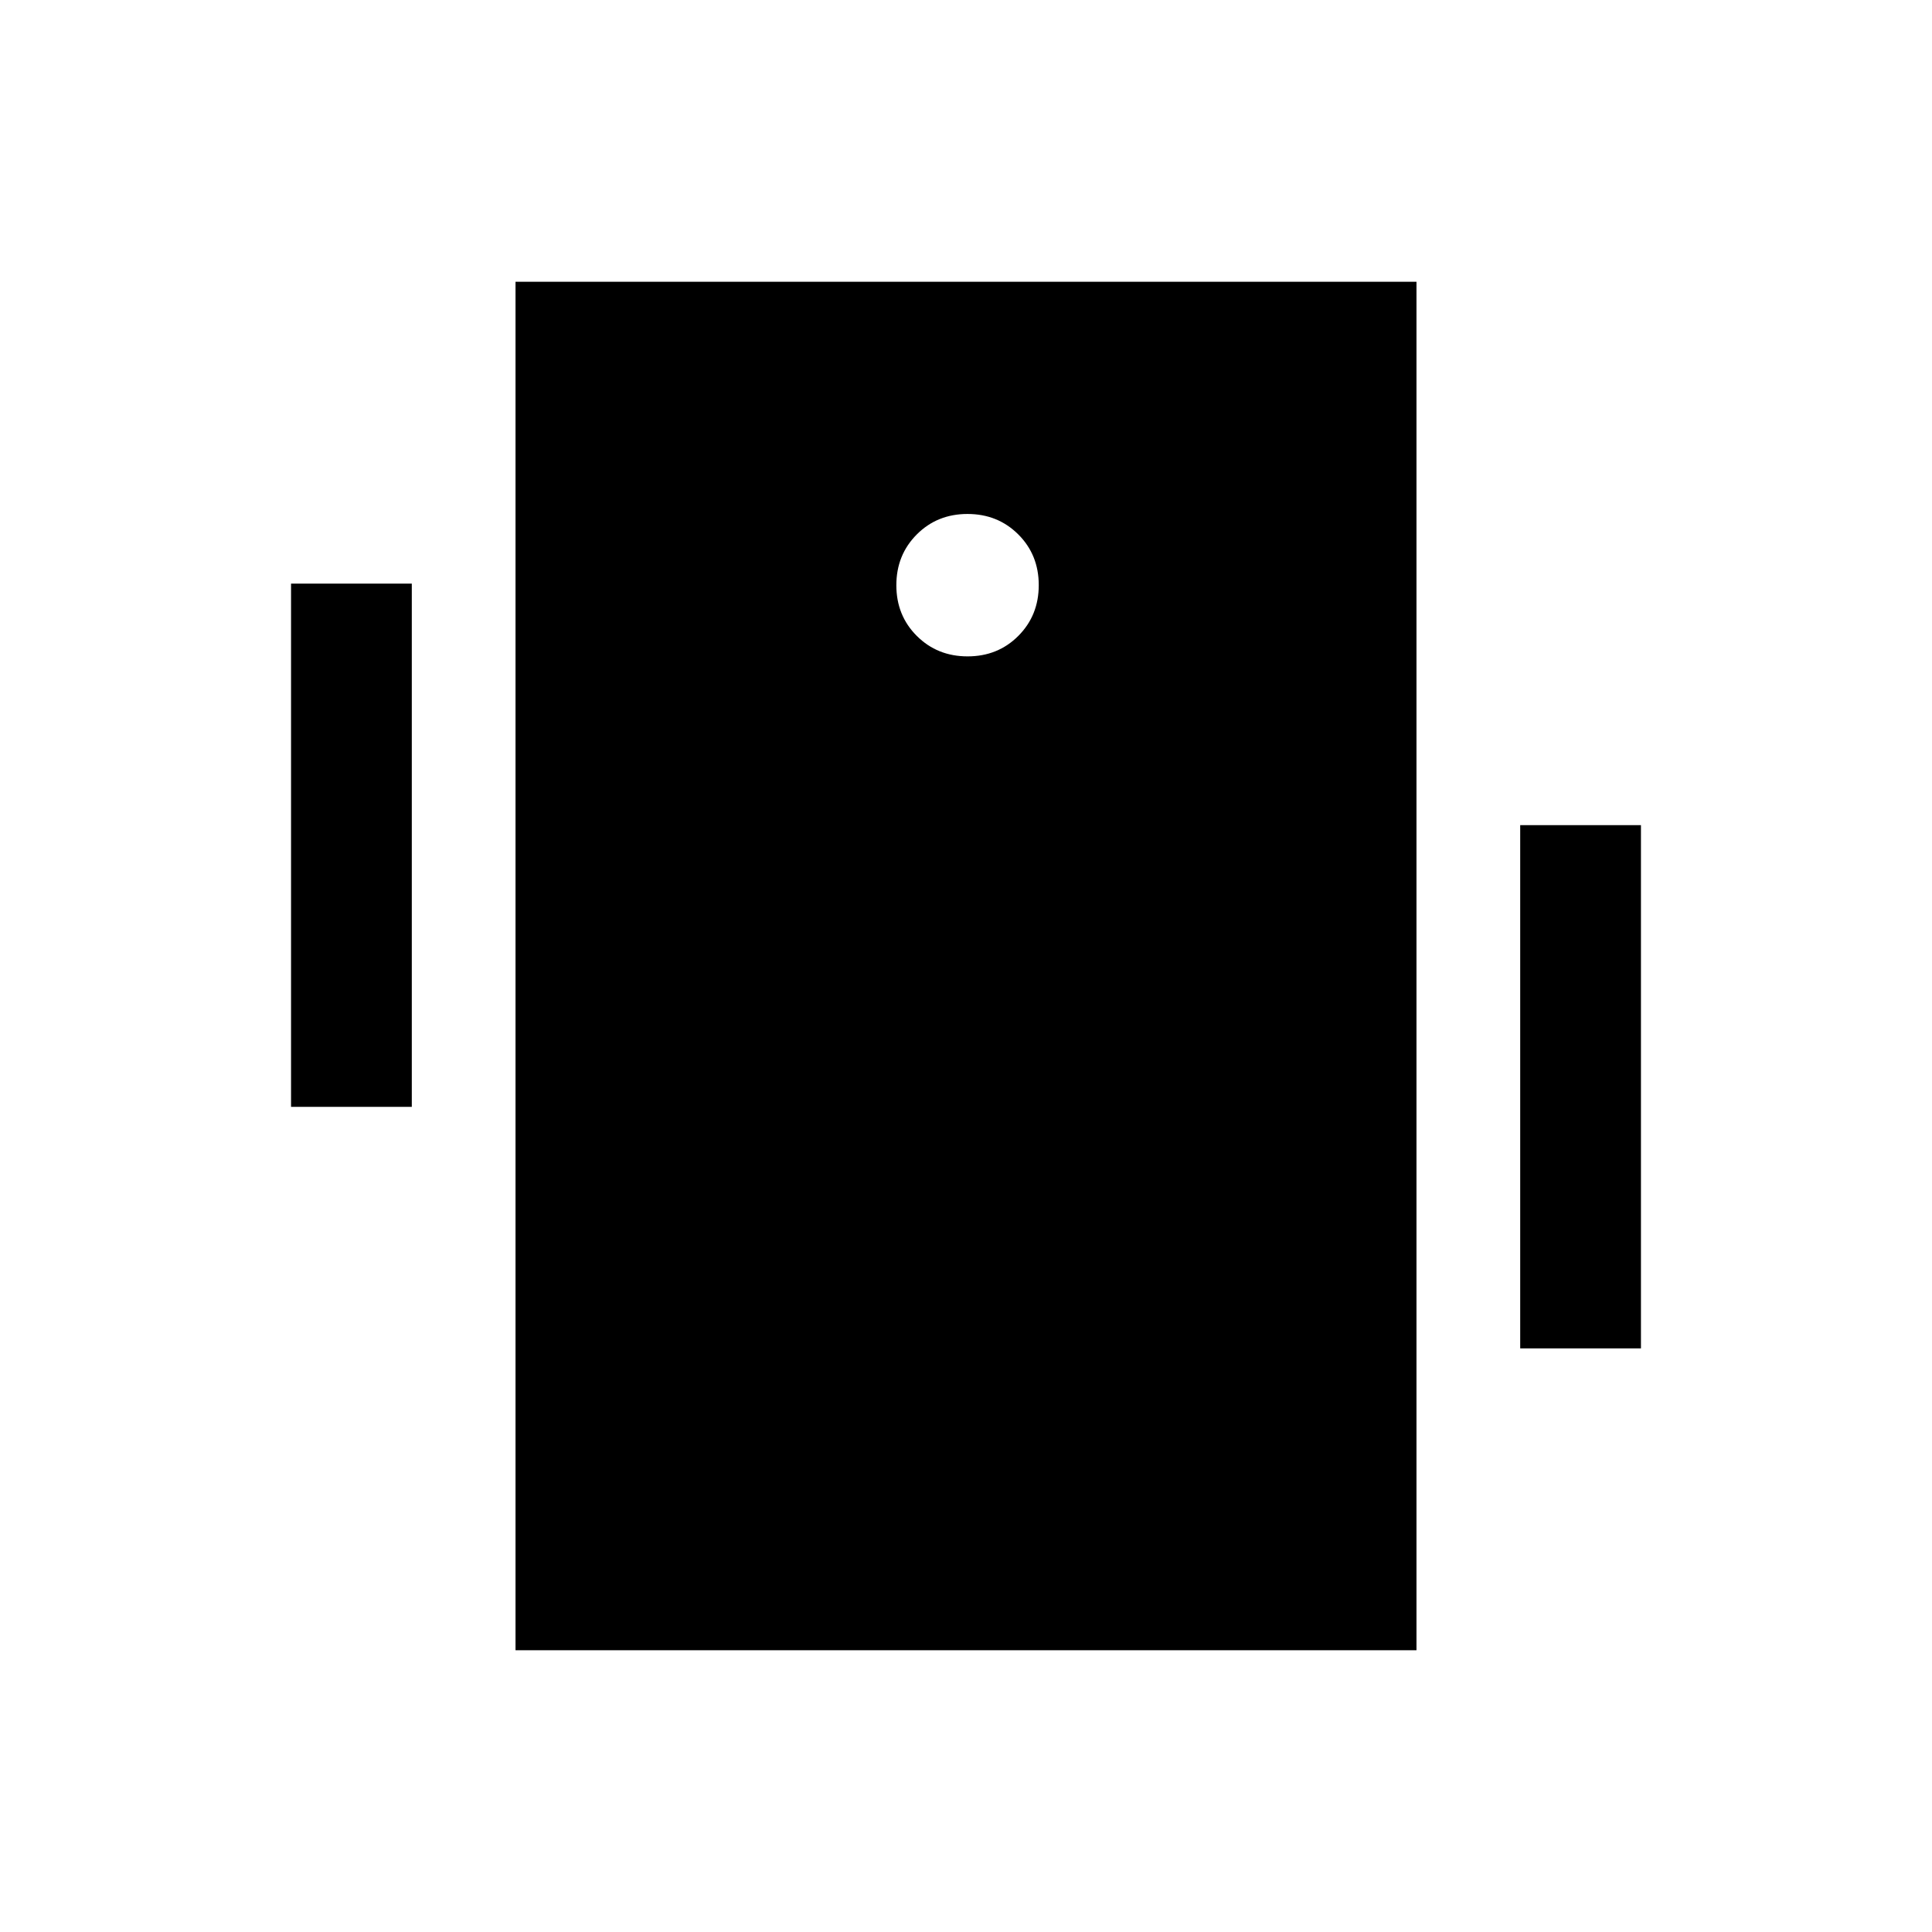 <svg xmlns="http://www.w3.org/2000/svg" height="24" viewBox="0 -960 960 960" width="24"><path d="M144.62-410v-260h60v260h-60Zm610.76 120v-260h60v260h-60ZM256.16-140v-680h447.68v680H256.16ZM480.8-633.85q15.05 0 25.2-10.18 10.15-10.18 10.15-25.23t-10.18-25.2q-10.18-10.15-25.23-10.15t-25.2 10.18q-10.15 10.18-10.15 25.23t10.18 25.2q10.18 10.15 25.23 10.15Z"/></svg>